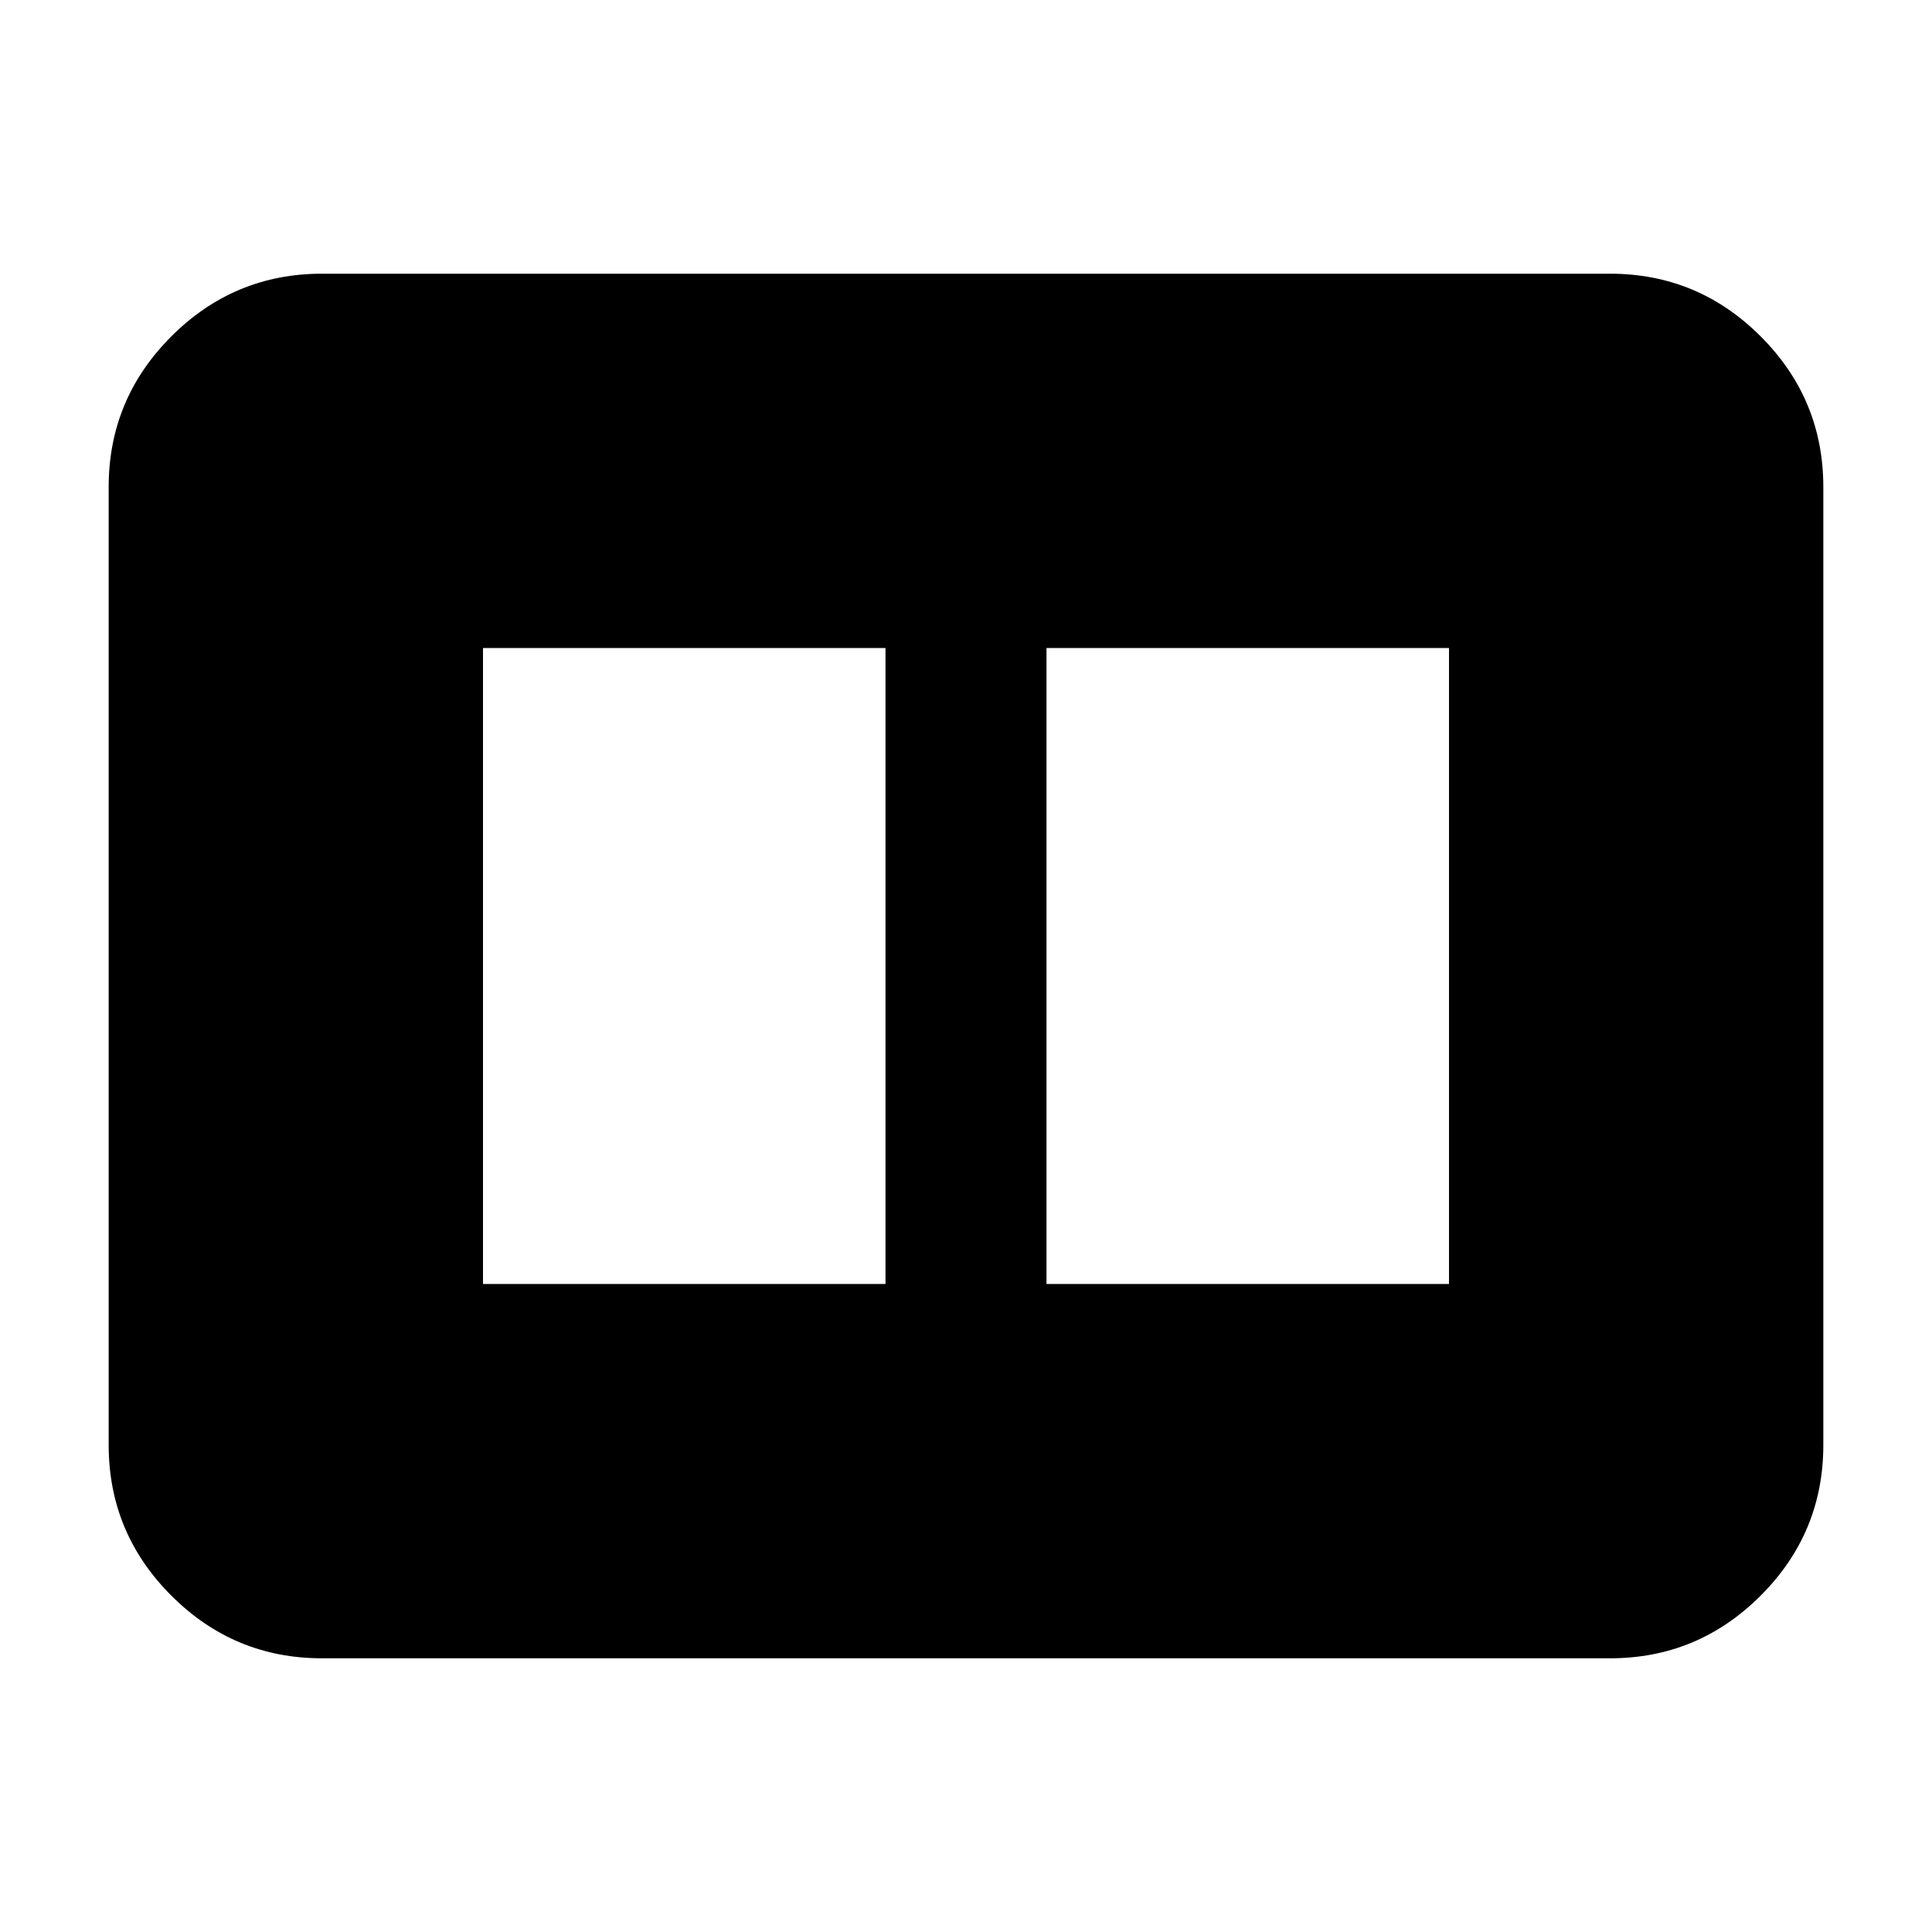 <svg xmlns="http://www.w3.org/2000/svg" height="24" viewBox="0 -960 960 960" width="24"><path d="M520-322h200v-316H520v316Zm-280 0h200v-316H240v316Zm-80 186q-43.72 0-74.86-31.14Q54-198.27 54-242v-476q0-43.72 31.14-74.86T160-824h640q43.72 0 74.86 31.14T906-718v476q0 43.73-31.14 74.86Q843.72-136 800-136H160Z"/></svg>
